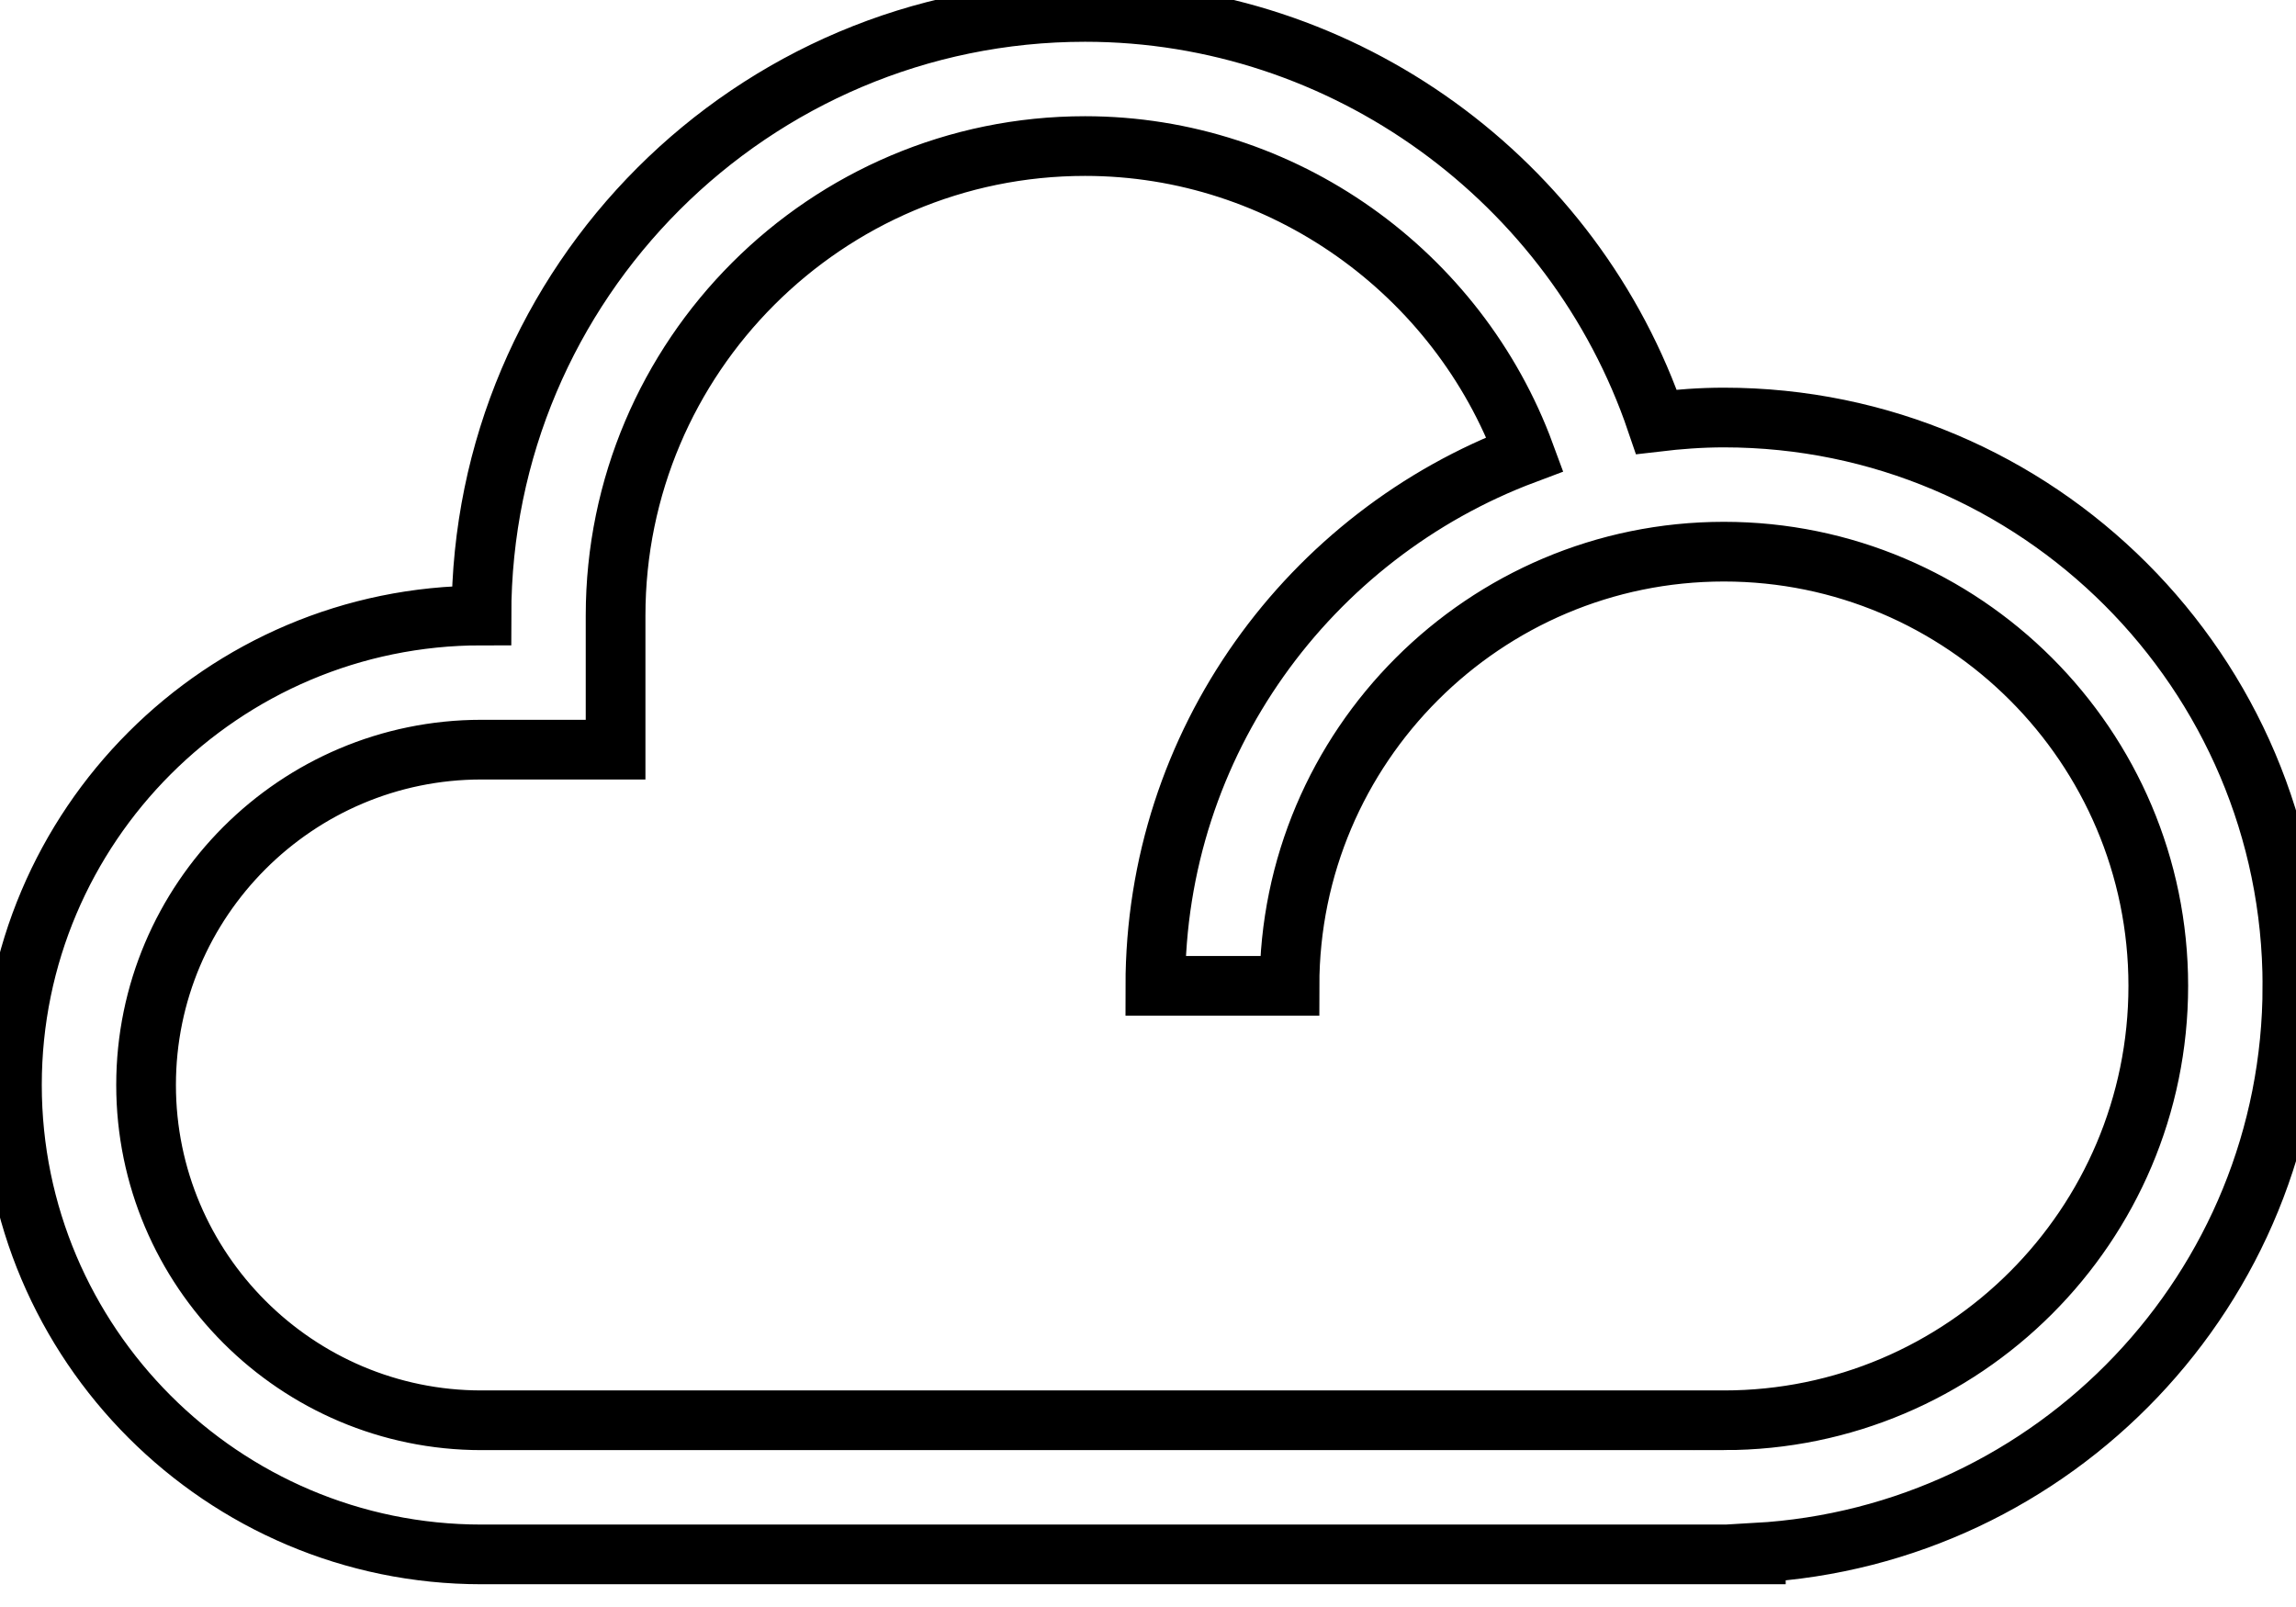 <svg data-v-9833e8b2="" version="1.1" xmlns="http://www.w3.org/2000/svg" xmlns:xlink="http://www.w3.org/1999/xlink" width="25" height="17.5"><g data-v-9833e8b2=""><path data-v-9833e8b2="" transform="scale(0.13)" fill="none" stroke="currentColor" paint-order="fill stroke markers" d="m192.008,82.584c0,-26.251 -21.363,-47.609 -47.619,-47.609c-1.921,0 -3.797,0.143 -5.651,0.362c-6.869,-20.195 -26.103,-34.338 -47.853,-34.338c-27.88,0 -50.56,22.674 -50.56,50.56c-21.687,0 -39.325,17.644 -39.325,39.325c0,21.676 17.638,39.325 39.325,39.325l106.741,0l0,-0.137c25.006,-1.399 44.942,-22.137 44.942,-47.488zm-47.619,36.39l-104.064,0c-15.487,0 -28.09,-12.602 -28.09,-28.089c0,-15.487 12.602,-28.089 28.09,-28.089l11.235,0l0,-11.236c0,-21.681 17.638,-39.325 39.325,-39.325c16.582,0 31.241,10.593 36.837,25.807c-18.049,6.77 -30.953,24.156 -30.953,44.542l11.236,0c0,-20.057 16.327,-36.373 36.384,-36.373c20.057,0 36.384,16.316 36.384,36.373c-0,20.069 -16.327,36.39 -36.384,36.39z" stroke-width="5" stroke-miterlimit="10" stroke-dasharray=""></path></g></svg>